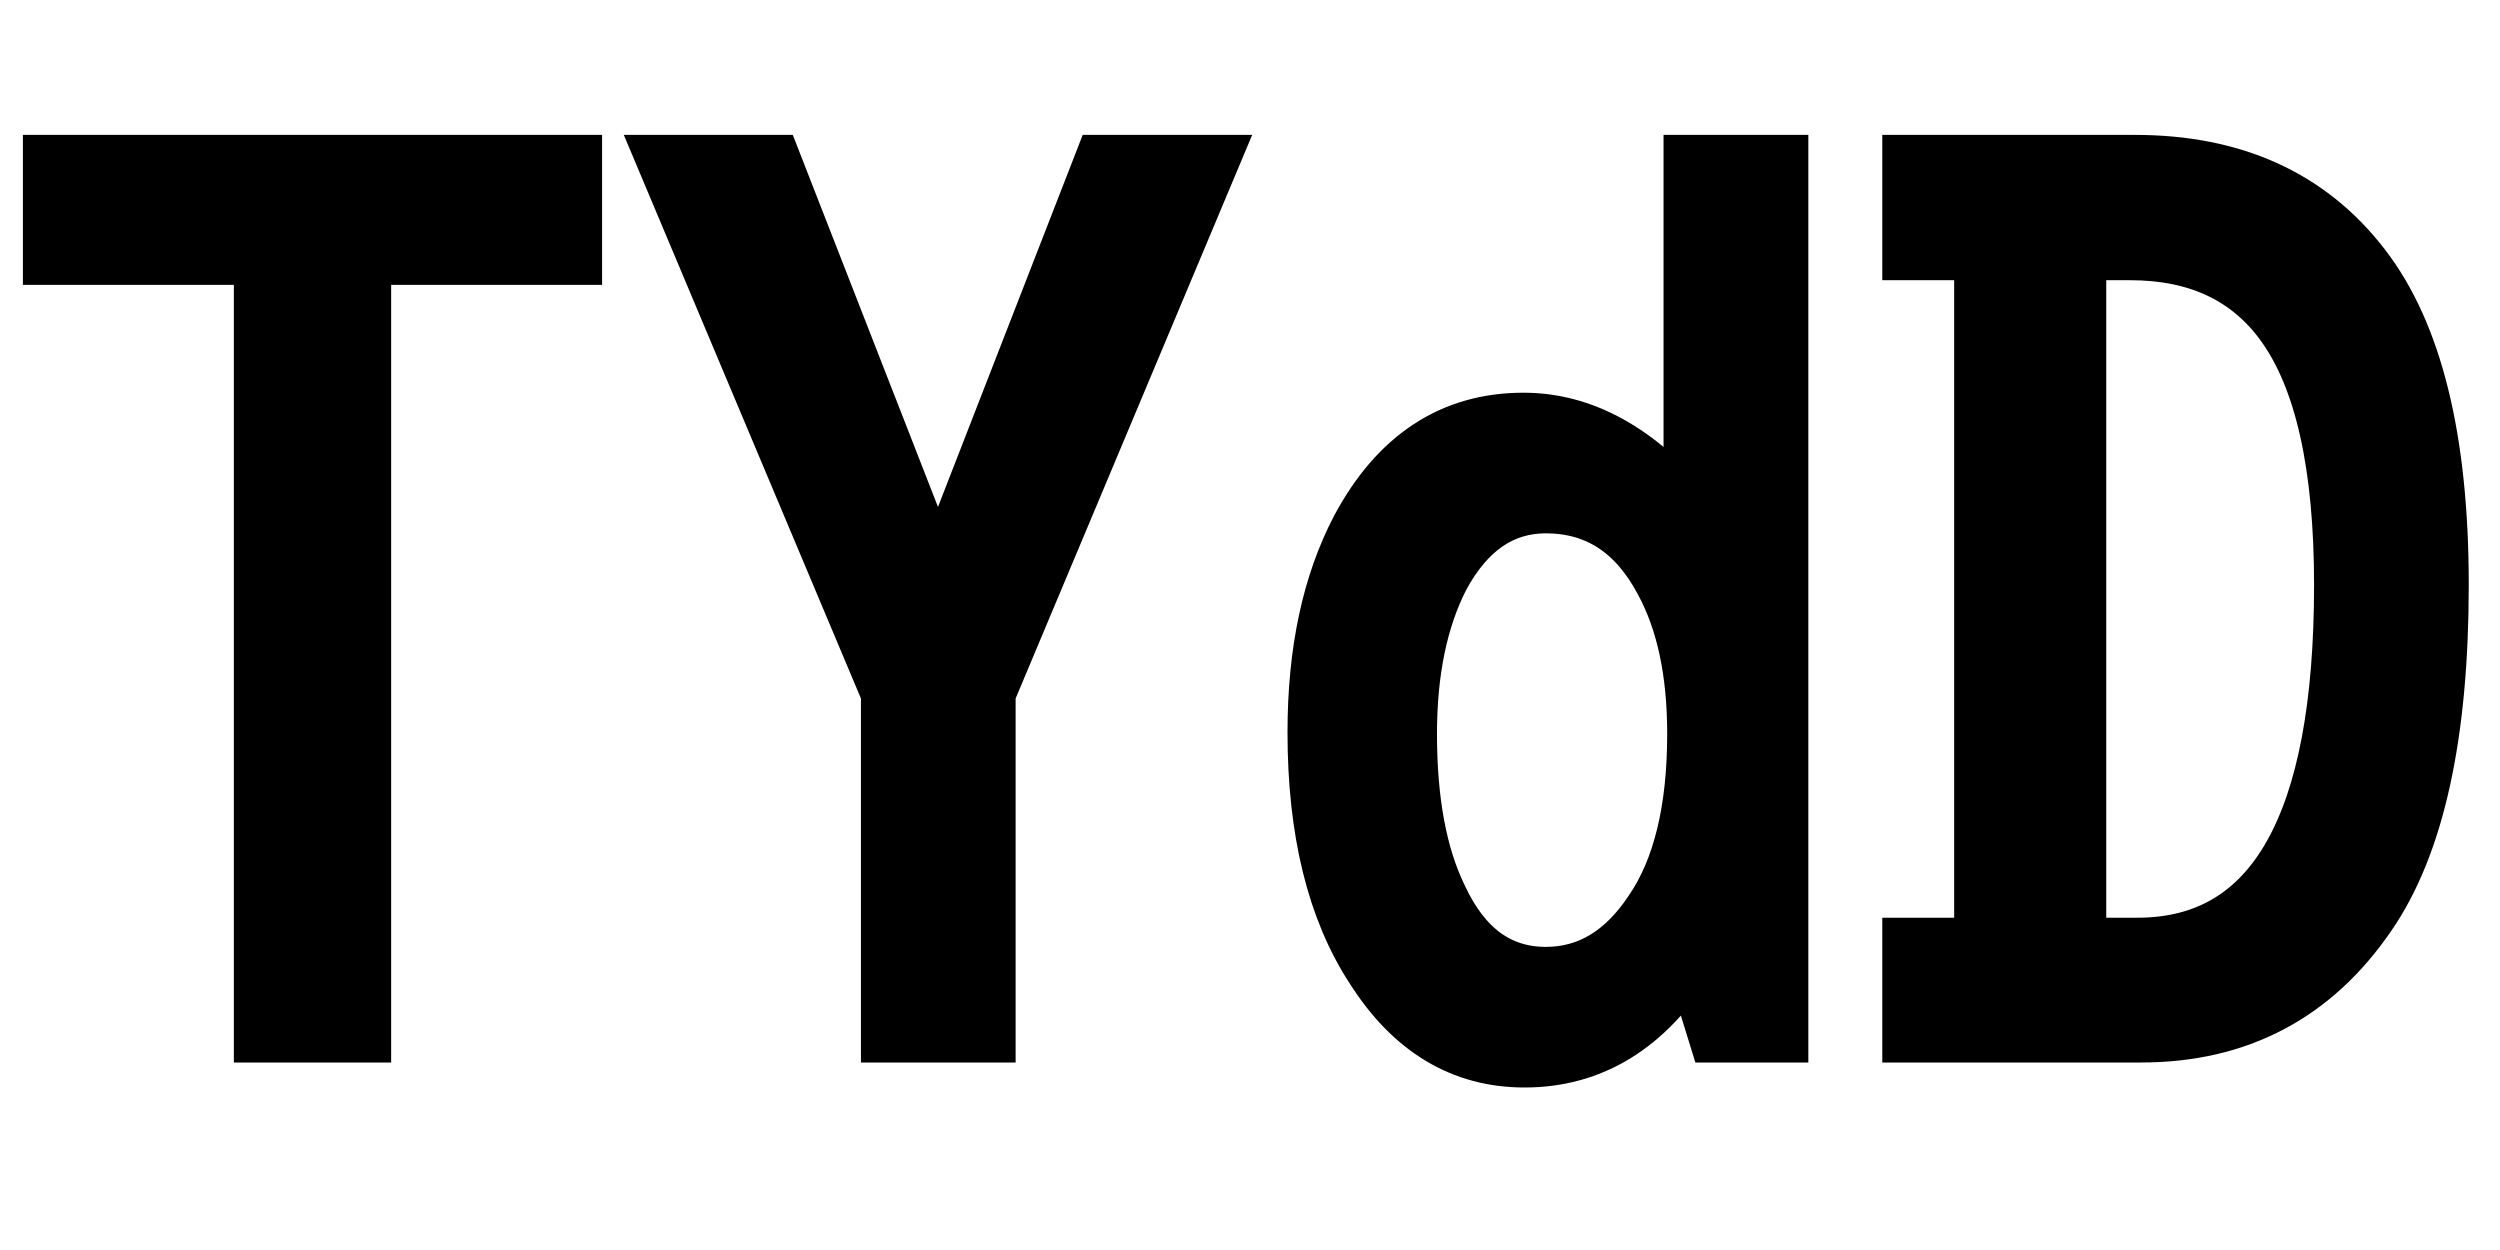 <svg xmlns="http://www.w3.org/2000/svg" xmlns:xlink="http://www.w3.org/1999/xlink" width="48" height="24"><path fill="black" stroke="black" d="M0.94 4.97L0.94 3.09L11.06 3.09L11.06 4.97L7.01 4.97L7.01 19.90L4.99 19.90L4.99 4.97L0.94 4.97ZM17.03 13.31L12.73 3.09L14.88 3.09L18.01 11.11L21.13 3.09L23.29 3.09L19.00 13.31L19.00 19.90L17.03 19.90L17.03 13.31ZM32.44 9.79L32.44 3.09L34.22 3.09L34.22 19.90L32.92 19.90L32.46 18.41Q31.24 20.38 29.27 20.38L29.27 20.38Q27.46 20.38 26.34 18.62L26.34 18.62Q25.22 16.91 25.22 14.06L25.22 14.06Q25.22 11.73 26.06 10.13L26.06 10.13Q27.18 8.04 29.25 8.04L29.25 8.04Q30.97 8.04 32.44 9.79L32.44 9.79ZM29.68 9.74L29.68 9.74Q28.44 9.74 27.71 11.09L27.71 11.09Q27.09 12.30 27.09 14.09L27.09 14.09Q27.09 16.02 27.67 17.21L27.67 17.21Q28.35 18.68 29.68 18.68L29.68 18.68Q30.89 18.68 31.69 17.47L31.69 17.47Q32.51 16.27 32.51 14.09L32.51 14.09Q32.51 12.32 31.89 11.18L31.89 11.18Q31.13 9.74 29.68 9.74ZM41.11 19.90L36.64 19.90L36.64 18.12L38.02 18.12L38.02 4.88L36.64 4.88L36.64 3.09L40.99 3.09Q43.85 3.09 45.39 5.09L45.39 5.09Q46.90 7.04 46.90 11.23L46.90 11.23Q46.90 15.56 45.50 17.59L45.50 17.59Q43.92 19.90 41.11 19.90L41.11 19.90ZM40.90 4.88L39.94 4.88L39.94 18.12L41.04 18.12Q44.93 18.12 44.93 11.23L44.93 11.23Q44.93 7.80 43.82 6.26L43.82 6.26Q42.83 4.88 40.90 4.88L40.90 4.88Z"/></svg>